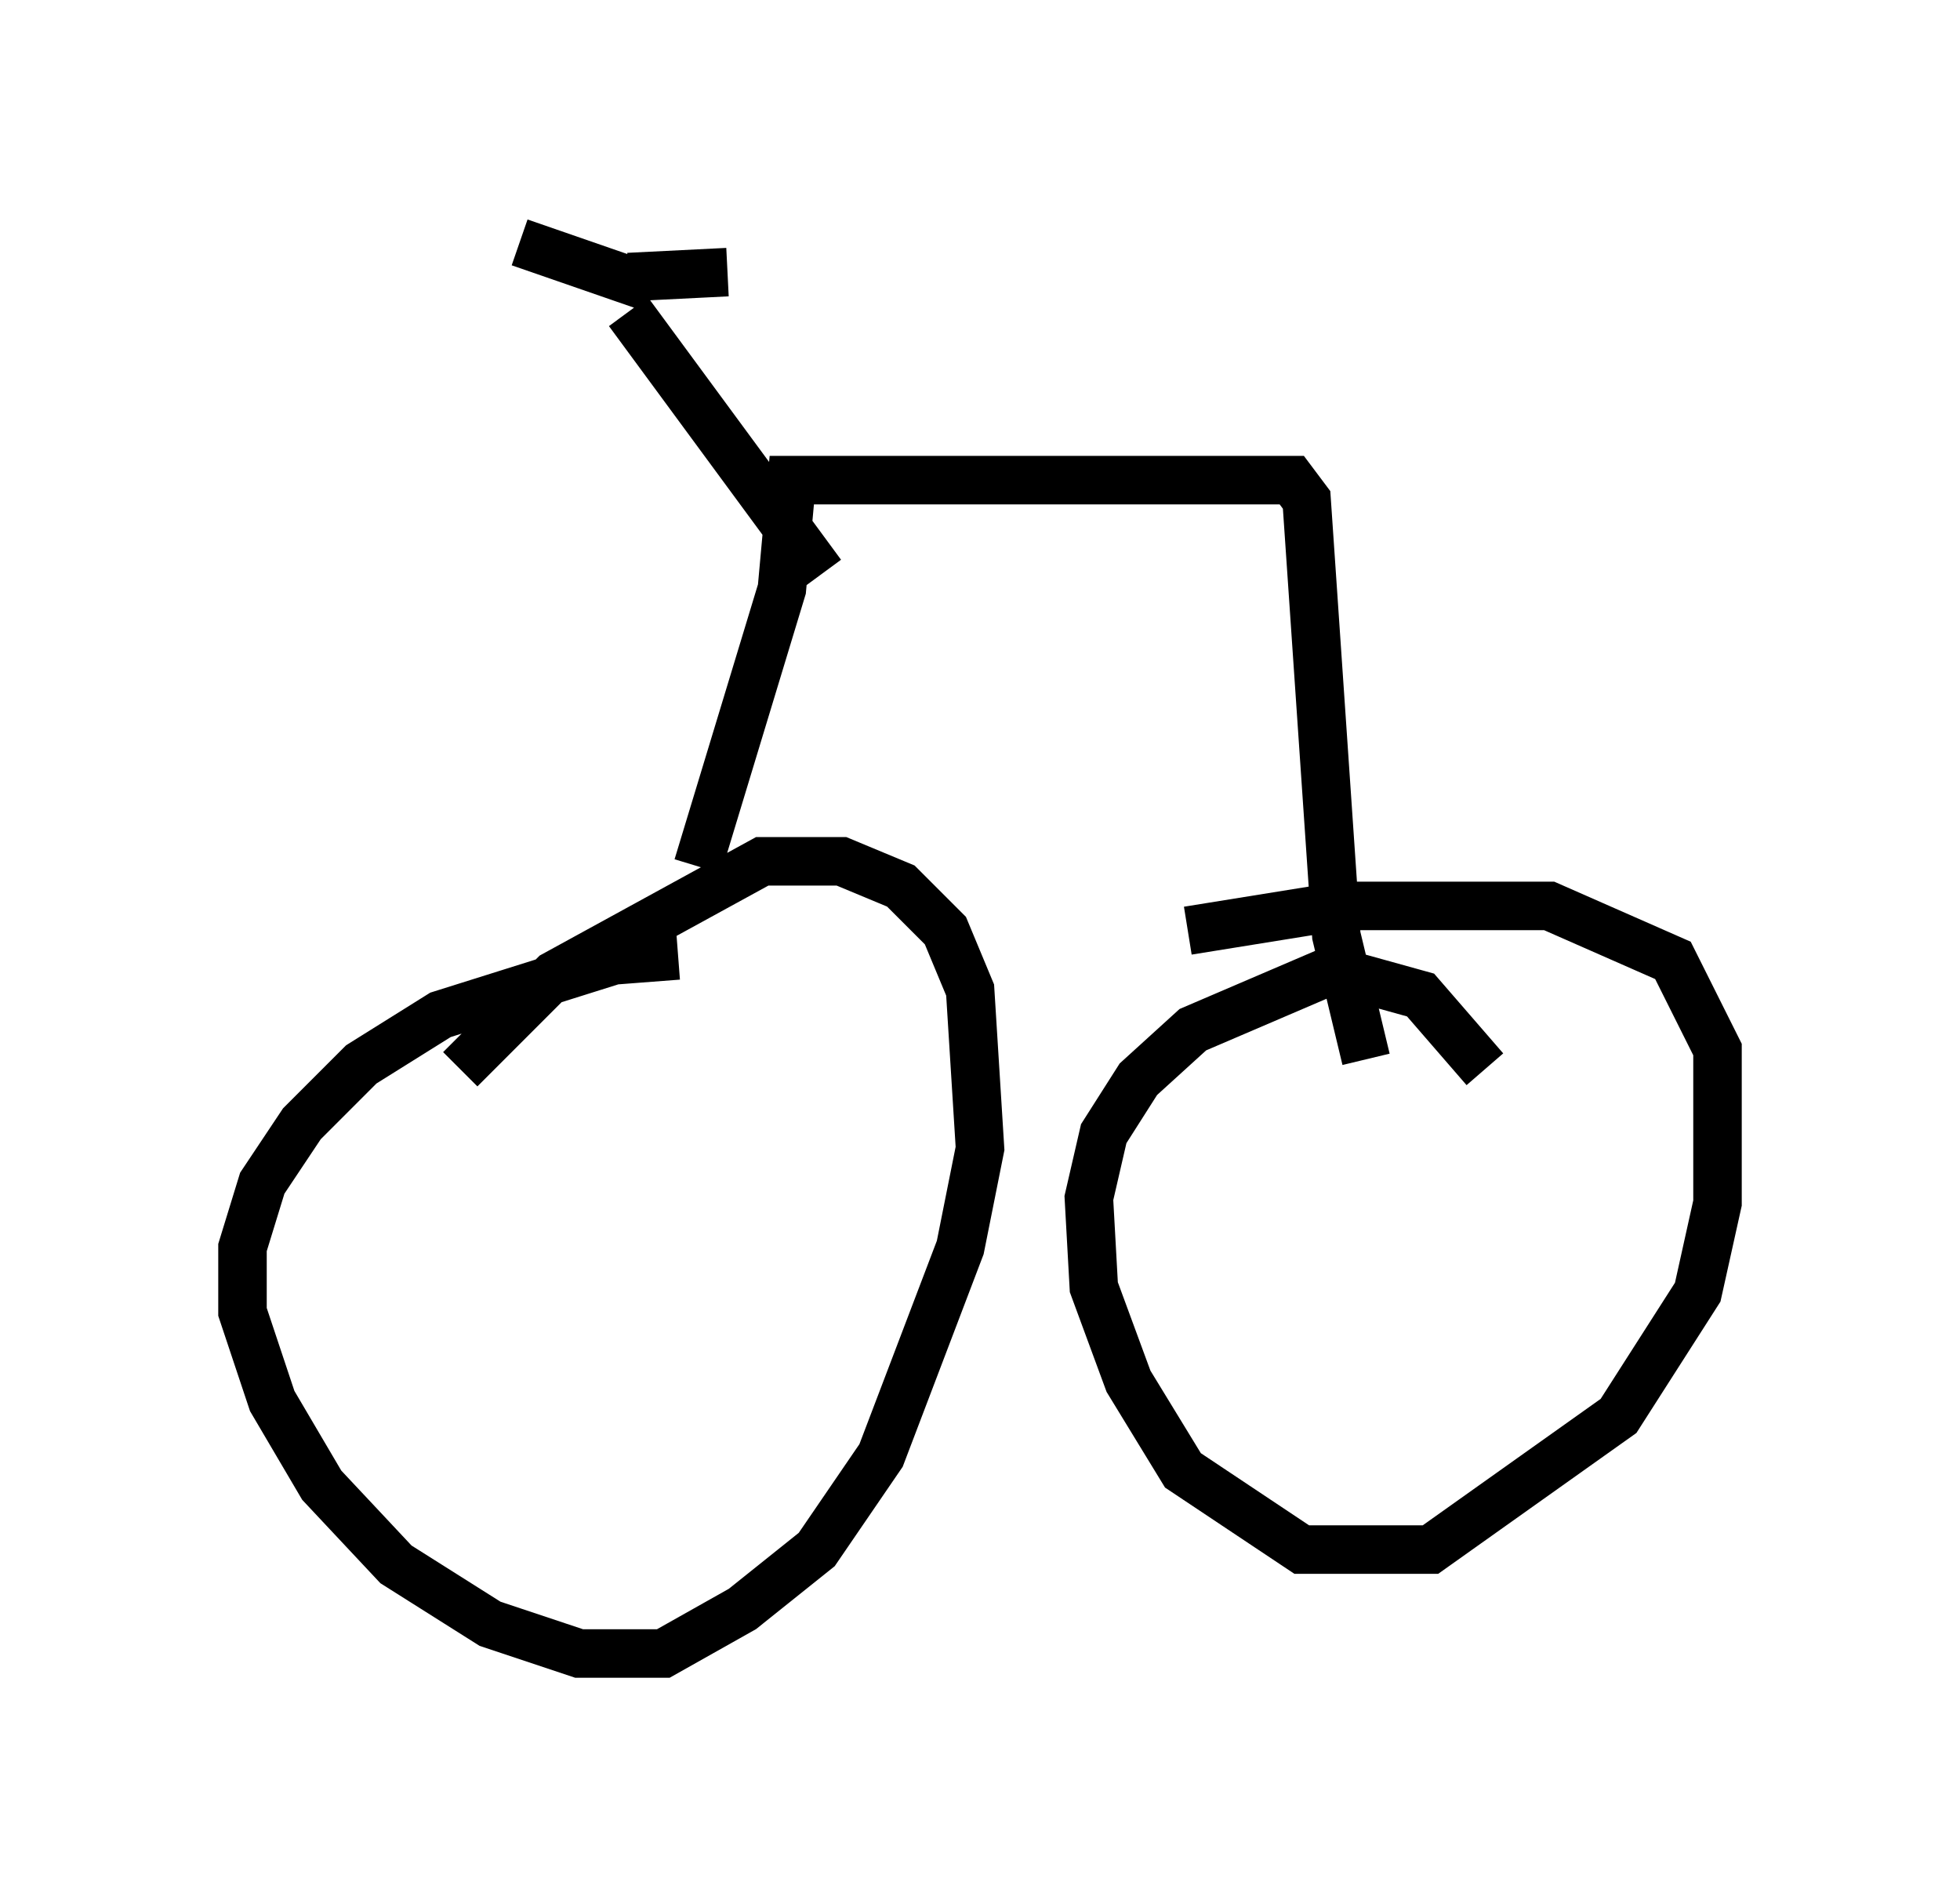 <?xml version="1.0" encoding="utf-8" ?>
<svg baseProfile="full" height="39.094" version="1.1" width="40.421" xmlns="http://www.w3.org/2000/svg" xmlns:ev="http://www.w3.org/2001/xml-events" xmlns:xlink="http://www.w3.org/1999/xlink"><defs /><rect fill="white" height="39.094" width="40.421" x="0" y="0" /><path d="M15.515, 20.211 m-1.531, -0.51 l-1.327, 0.102 -3.573, 1.123 l-1.633, 1.021 -1.225, 1.225 l-0.817, 1.225 -0.408, 1.327 l0.0, 1.327 0.613, 1.838 l1.021, 1.735 1.531, 1.633 l1.94, 1.225 1.838, 0.613 l1.735, 0.0 1.633, -0.919 l1.531, -1.225 1.327, -1.94 l1.633, -4.288 0.408, -2.042 l-0.204, -3.267 -0.51, -1.225 l-0.919, -0.919 -1.225, -0.51 l-1.633, 0.0 -4.288, 2.348 l-1.94, 1.94 m21.131, 0.0 l-1.327, -1.531 -1.838, -0.51 l-2.858, 1.225 -1.123, 1.021 l-0.715, 1.123 -0.306, 1.327 l0.102, 1.838 0.715, 1.94 l1.123, 1.838 2.45, 1.633 l2.654, 0.0 3.879, -2.756 l1.633, -2.552 0.408, -1.838 l0.0, -3.165 -0.919, -1.838 l-2.552, -1.123 -4.288, 0.0 l-3.165, 0.51 m-10.106, -1.327 l1.735, -5.717 0.204, -2.246 l10.311, 0.0 0.306, 0.408 l0.613, 8.983 0.613, 2.552 m-15.211, -15.415 l3.981, 5.41 m-3.981, -6.125 l2.042, -0.102 m-1.633, 0.306 l-2.654, -0.919 " fill="none" stroke="black" stroke-width="1" /></svg>